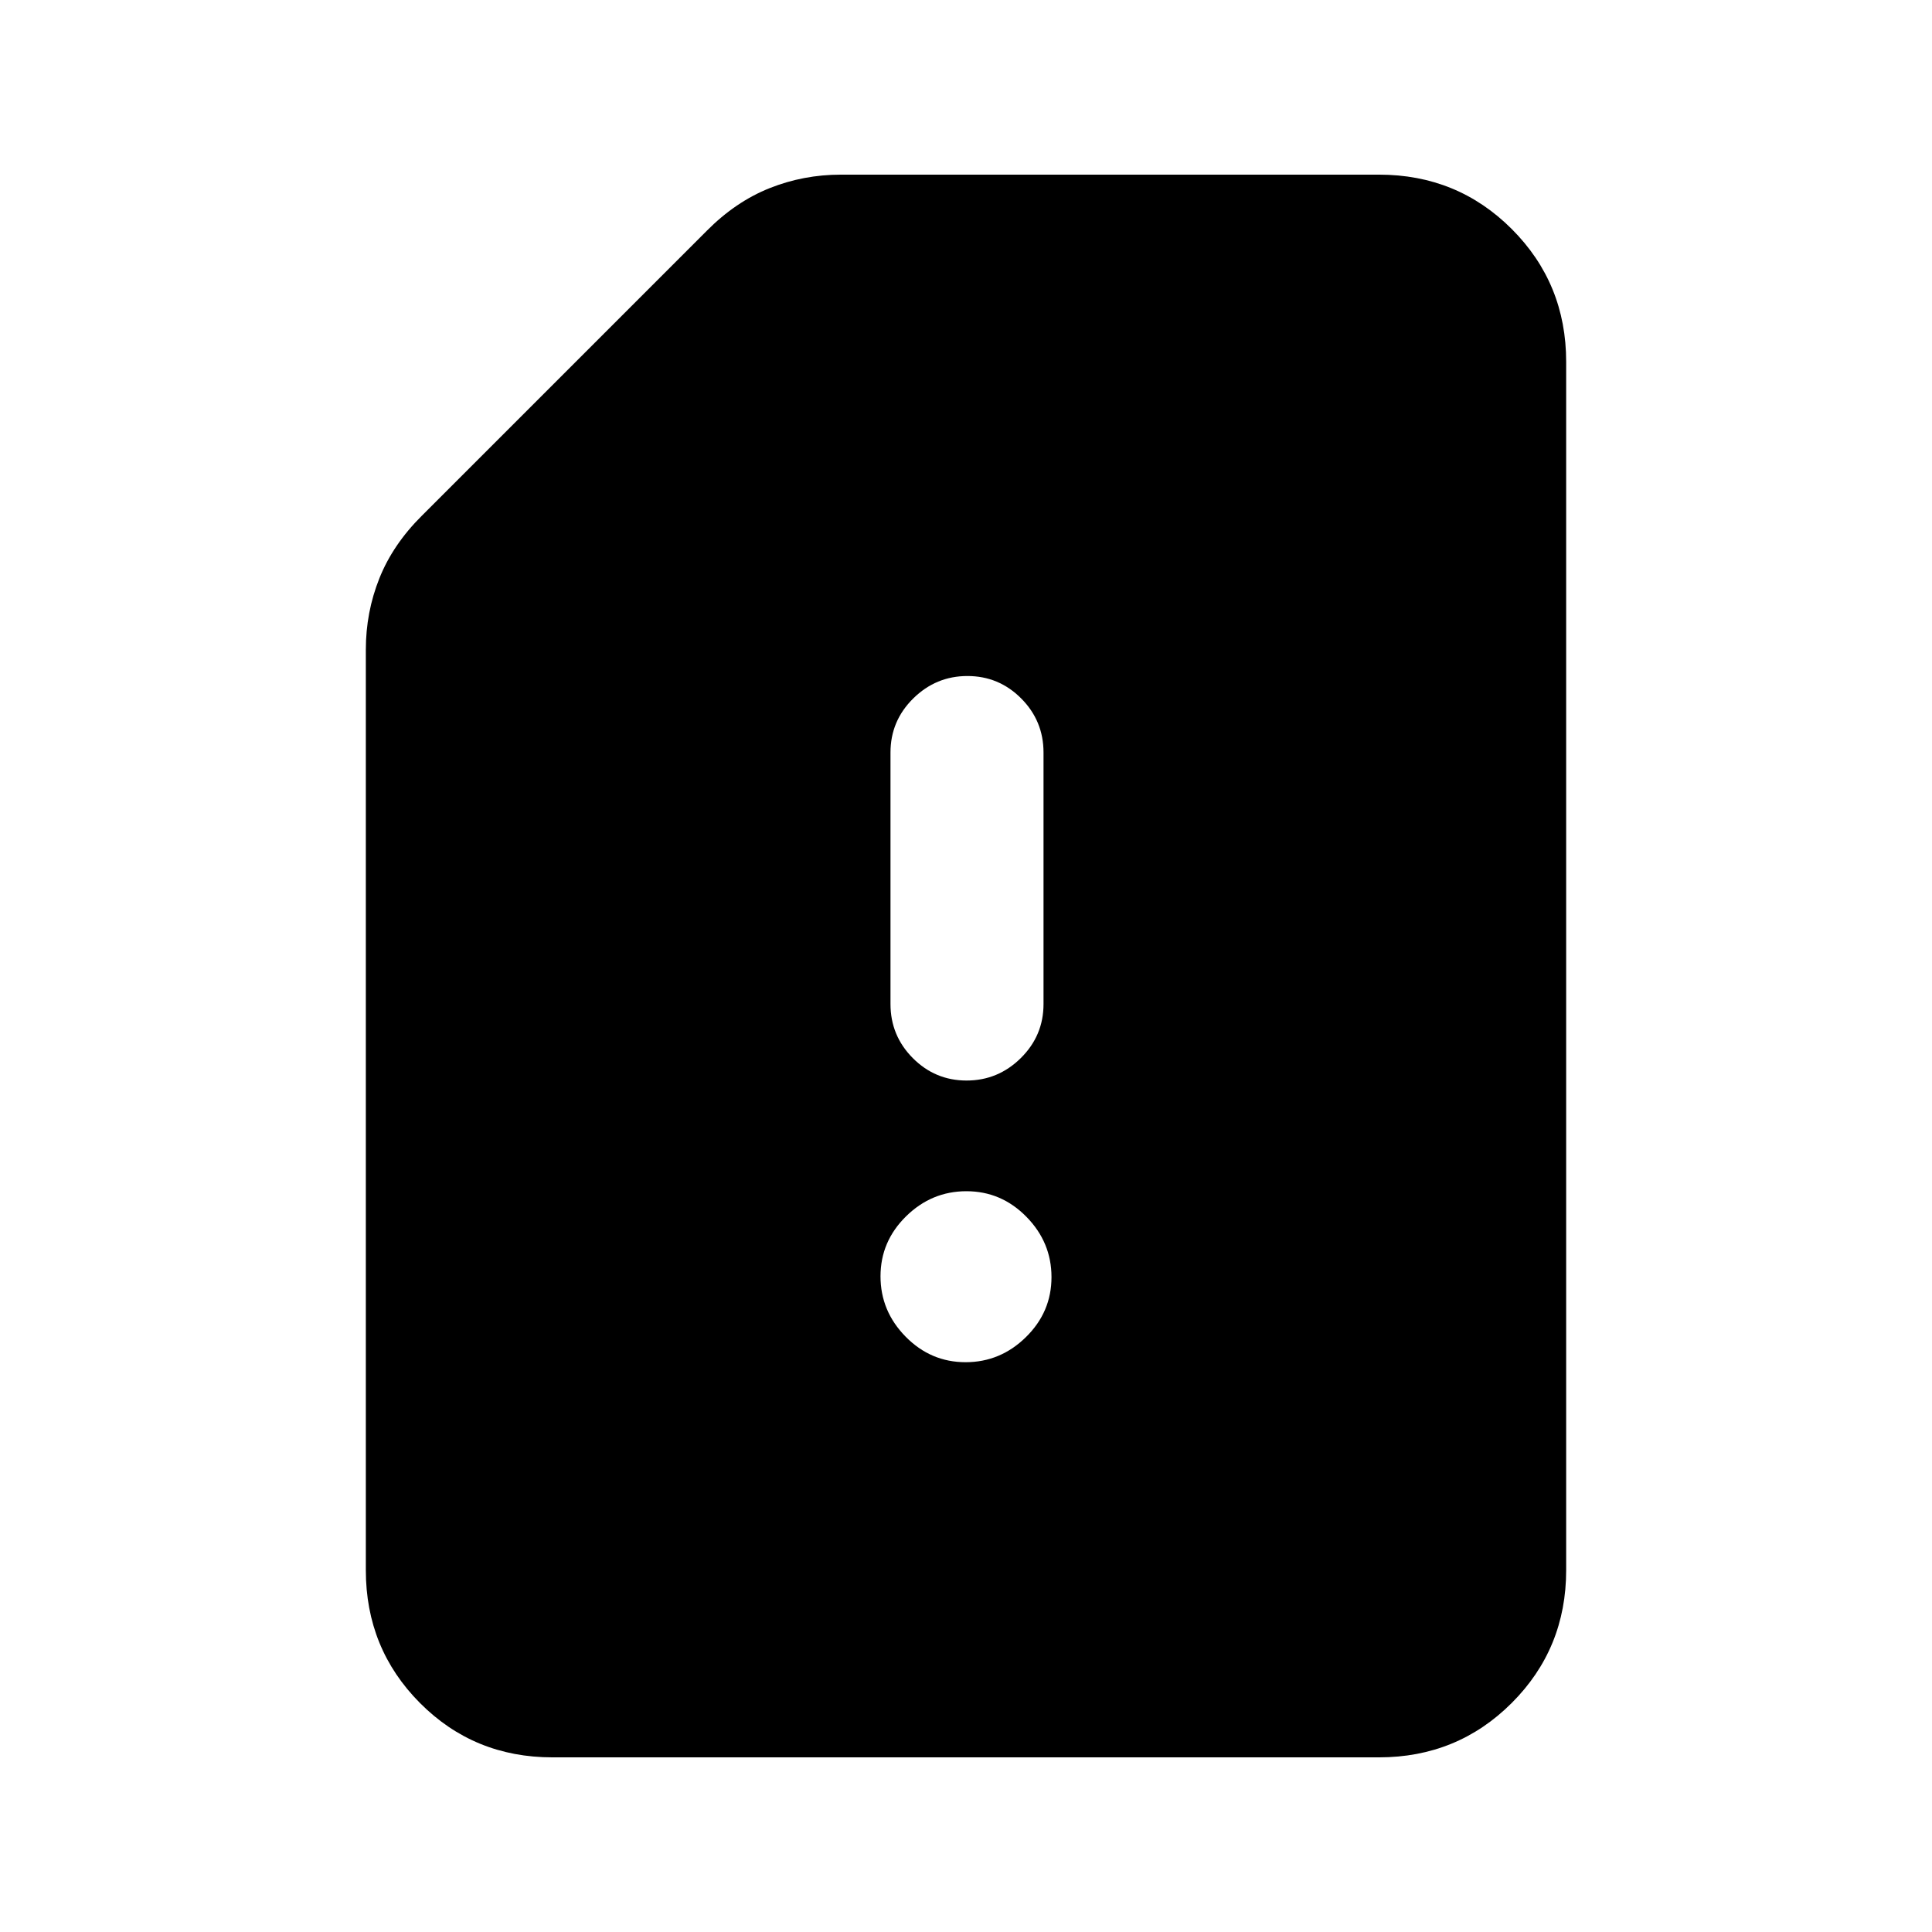 <svg xmlns="http://www.w3.org/2000/svg" height="20" viewBox="0 -960 960 960" width="20"><path d="M274.5-86.78q-38.96 0-65.84-27.03-26.88-27.03-26.88-65.97v-457.39q0-18.59 6.72-35.44 6.72-16.85 21.2-31.22L351.17-845.3q14.37-14.48 31.22-21.2 16.85-6.72 35.44-6.72h267.39q38.94 0 65.97 27.03t27.03 65.97v600.44q0 38.94-27.04 65.97t-66 27.03H274.5Zm205.29-196.35q17.31 0 30-12.48 12.69-12.47 12.69-29.79 0-17.31-12.48-30-12.48-12.69-29.79-12.69t-30 12.48q-12.69 12.48-12.69 29.79t12.48 30q12.48 12.69 29.79 12.69Zm.5-139.96q15.63 0 26.93-11.15 11.3-11.15 11.3-26.87v-124.96q0-15.72-11.09-26.87t-26.72-11.15q-15.63 0-26.93 11.15-11.3 11.15-11.3 26.87v124.96q0 15.72 11.09 26.87t26.72 11.15Z"/></svg>